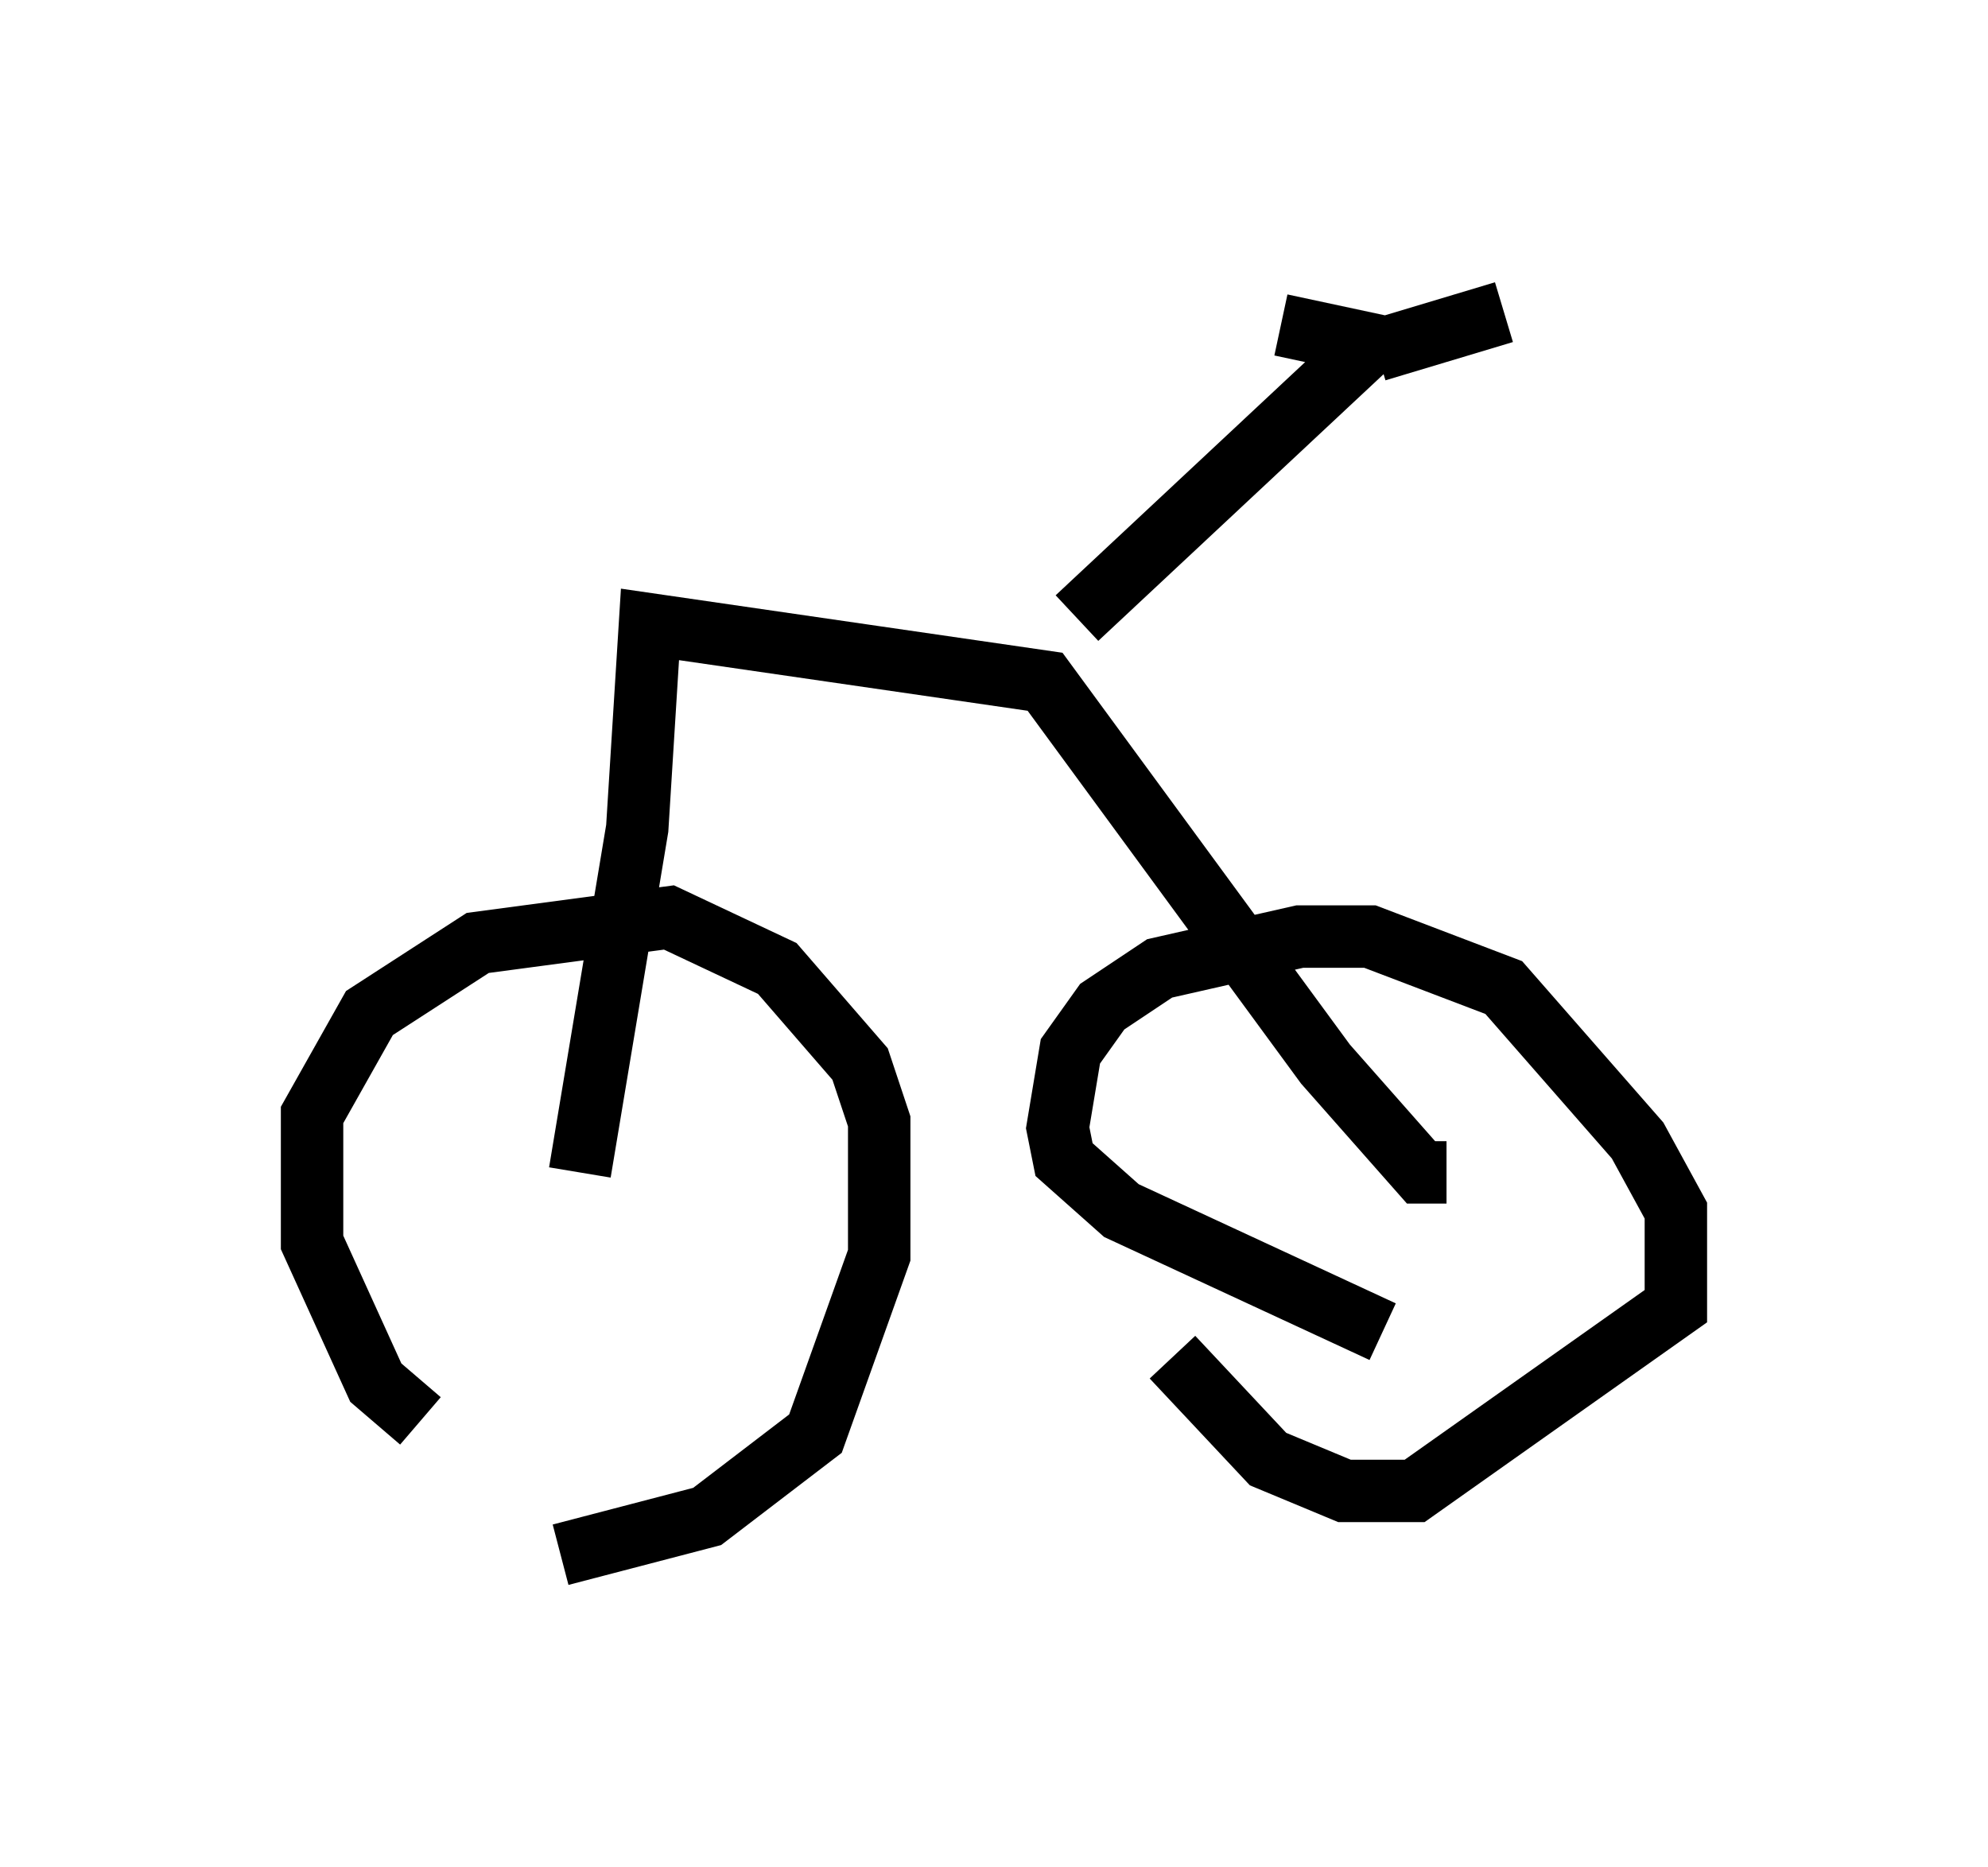 <?xml version="1.0" encoding="utf-8" ?>
<svg baseProfile="full" height="29.906" version="1.1" width="31.846" xmlns="http://www.w3.org/2000/svg" xmlns:ev="http://www.w3.org/2001/xml-events" xmlns:xlink="http://www.w3.org/1999/xlink"><defs /><rect fill="white" height="29.906" width="31.846" x="0" y="0" /><path d="M7.96, 23.069 m-1.225, -0.306 l-0.715, -0.613 -1.021, -2.246 l0.0, -2.042 0.919, -1.633 l1.735, -1.123 3.063, -0.408 l1.735, 0.817 1.327, 1.531 l0.306, 0.919 0.0, 2.144 l-1.021, 2.858 -1.735, 1.327 l-2.348, 0.613 m13.169, -3.573 l-4.185, -1.94 -0.919, -0.817 l-0.102, -0.51 0.204, -1.225 l0.51, -0.715 0.919, -0.613 l2.246, -0.51 1.123, 0.0 l2.144, 0.817 2.144, 2.45 l0.613, 1.123 0.0, 1.531 l-4.185, 2.96 -1.123, 0.0 l-1.225, -0.51 -1.531, -1.633 m4.39, -2.96 l-0.408, 0.0 -1.531, -1.735 l-4.492, -6.125 -6.329, -0.919 l-0.204, 3.267 -0.919, 5.513 m7.963, -8.881 l4.696, -4.39 -1.429, -0.306 m1.531, 0.408 l2.042, -0.613 " fill="none" stroke="black" stroke-width="1" /></svg>
